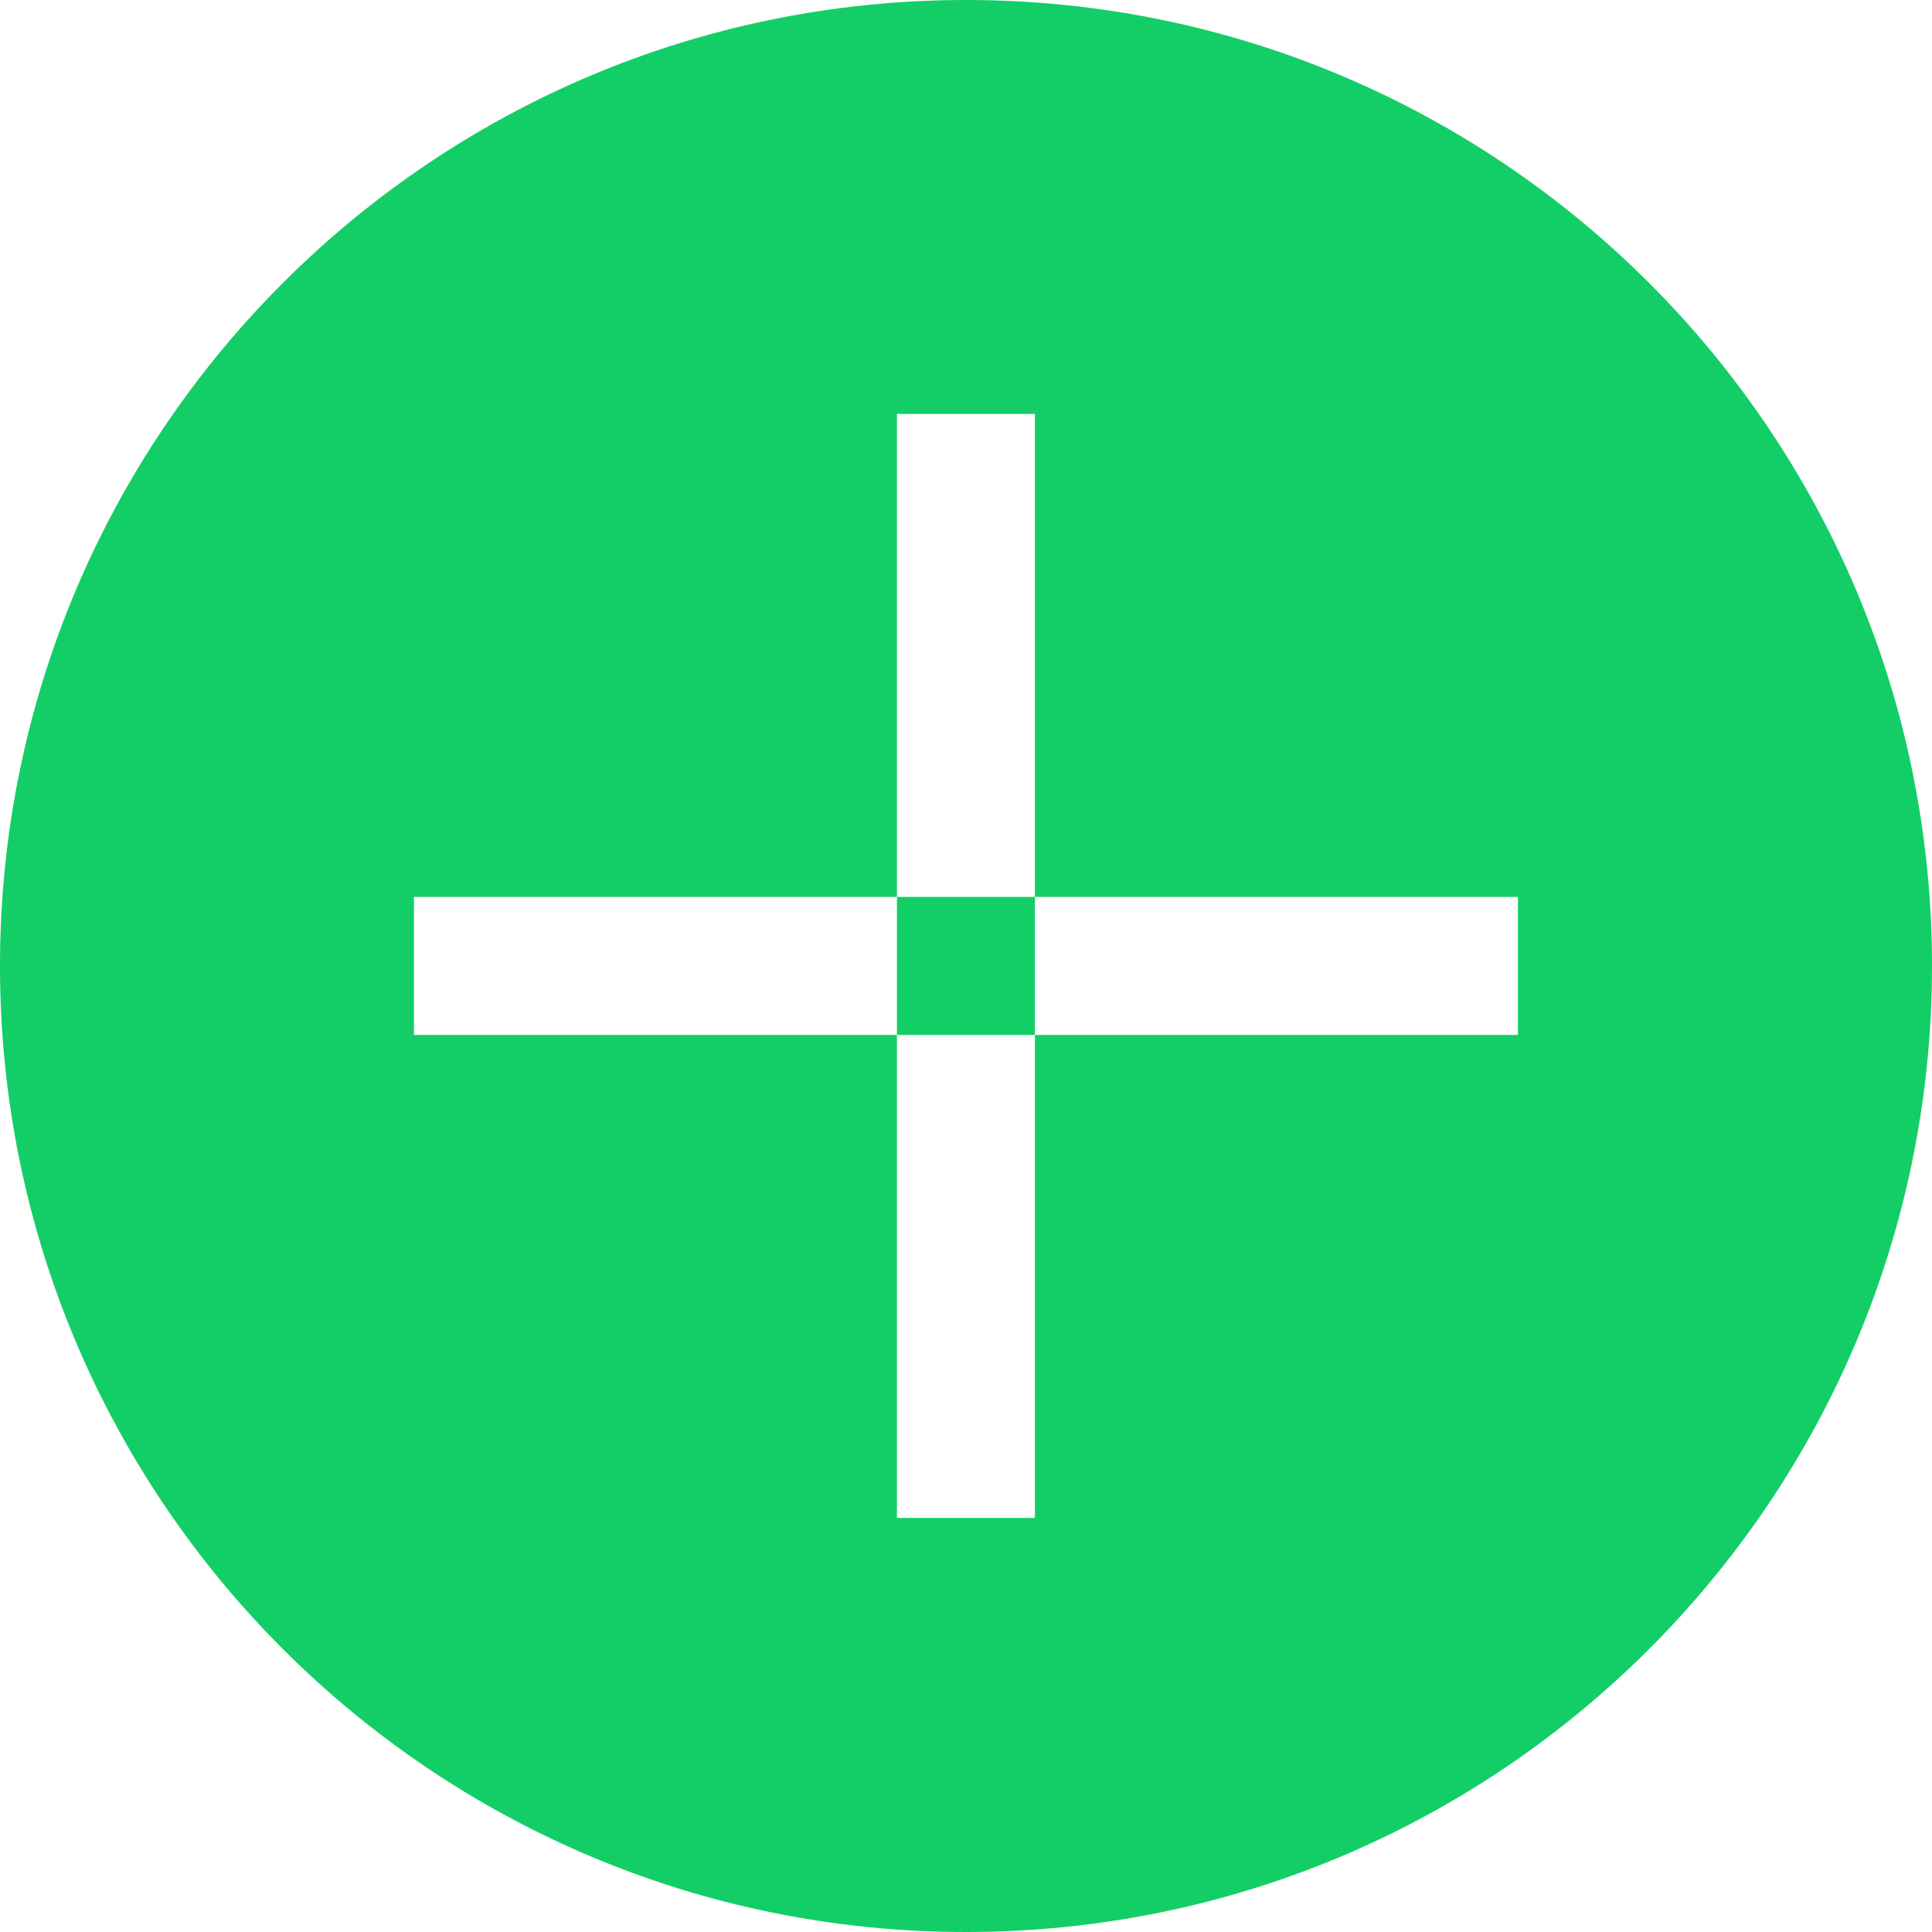 <svg width="12" height="12" viewBox="0 0 12 12" fill="none" xmlns="http://www.w3.org/2000/svg">
<path fill-rule="evenodd" clip-rule="evenodd" d="M12 6C12 9.314 9.314 12 6 12C2.686 12 0 9.314 0 6C0 2.686 2.686 0 6 0C9.314 0 12 2.686 12 6ZM6.428 9.428H5.571V6.428H6.428V9.428ZM6.428 5.571H9.428V6.428H6.428V5.571ZM6.428 5.571H5.571V2.571H6.428V5.571ZM5.571 5.571V6.428H2.571V5.571H5.571Z" fill="#13CE66"/>
</svg>
